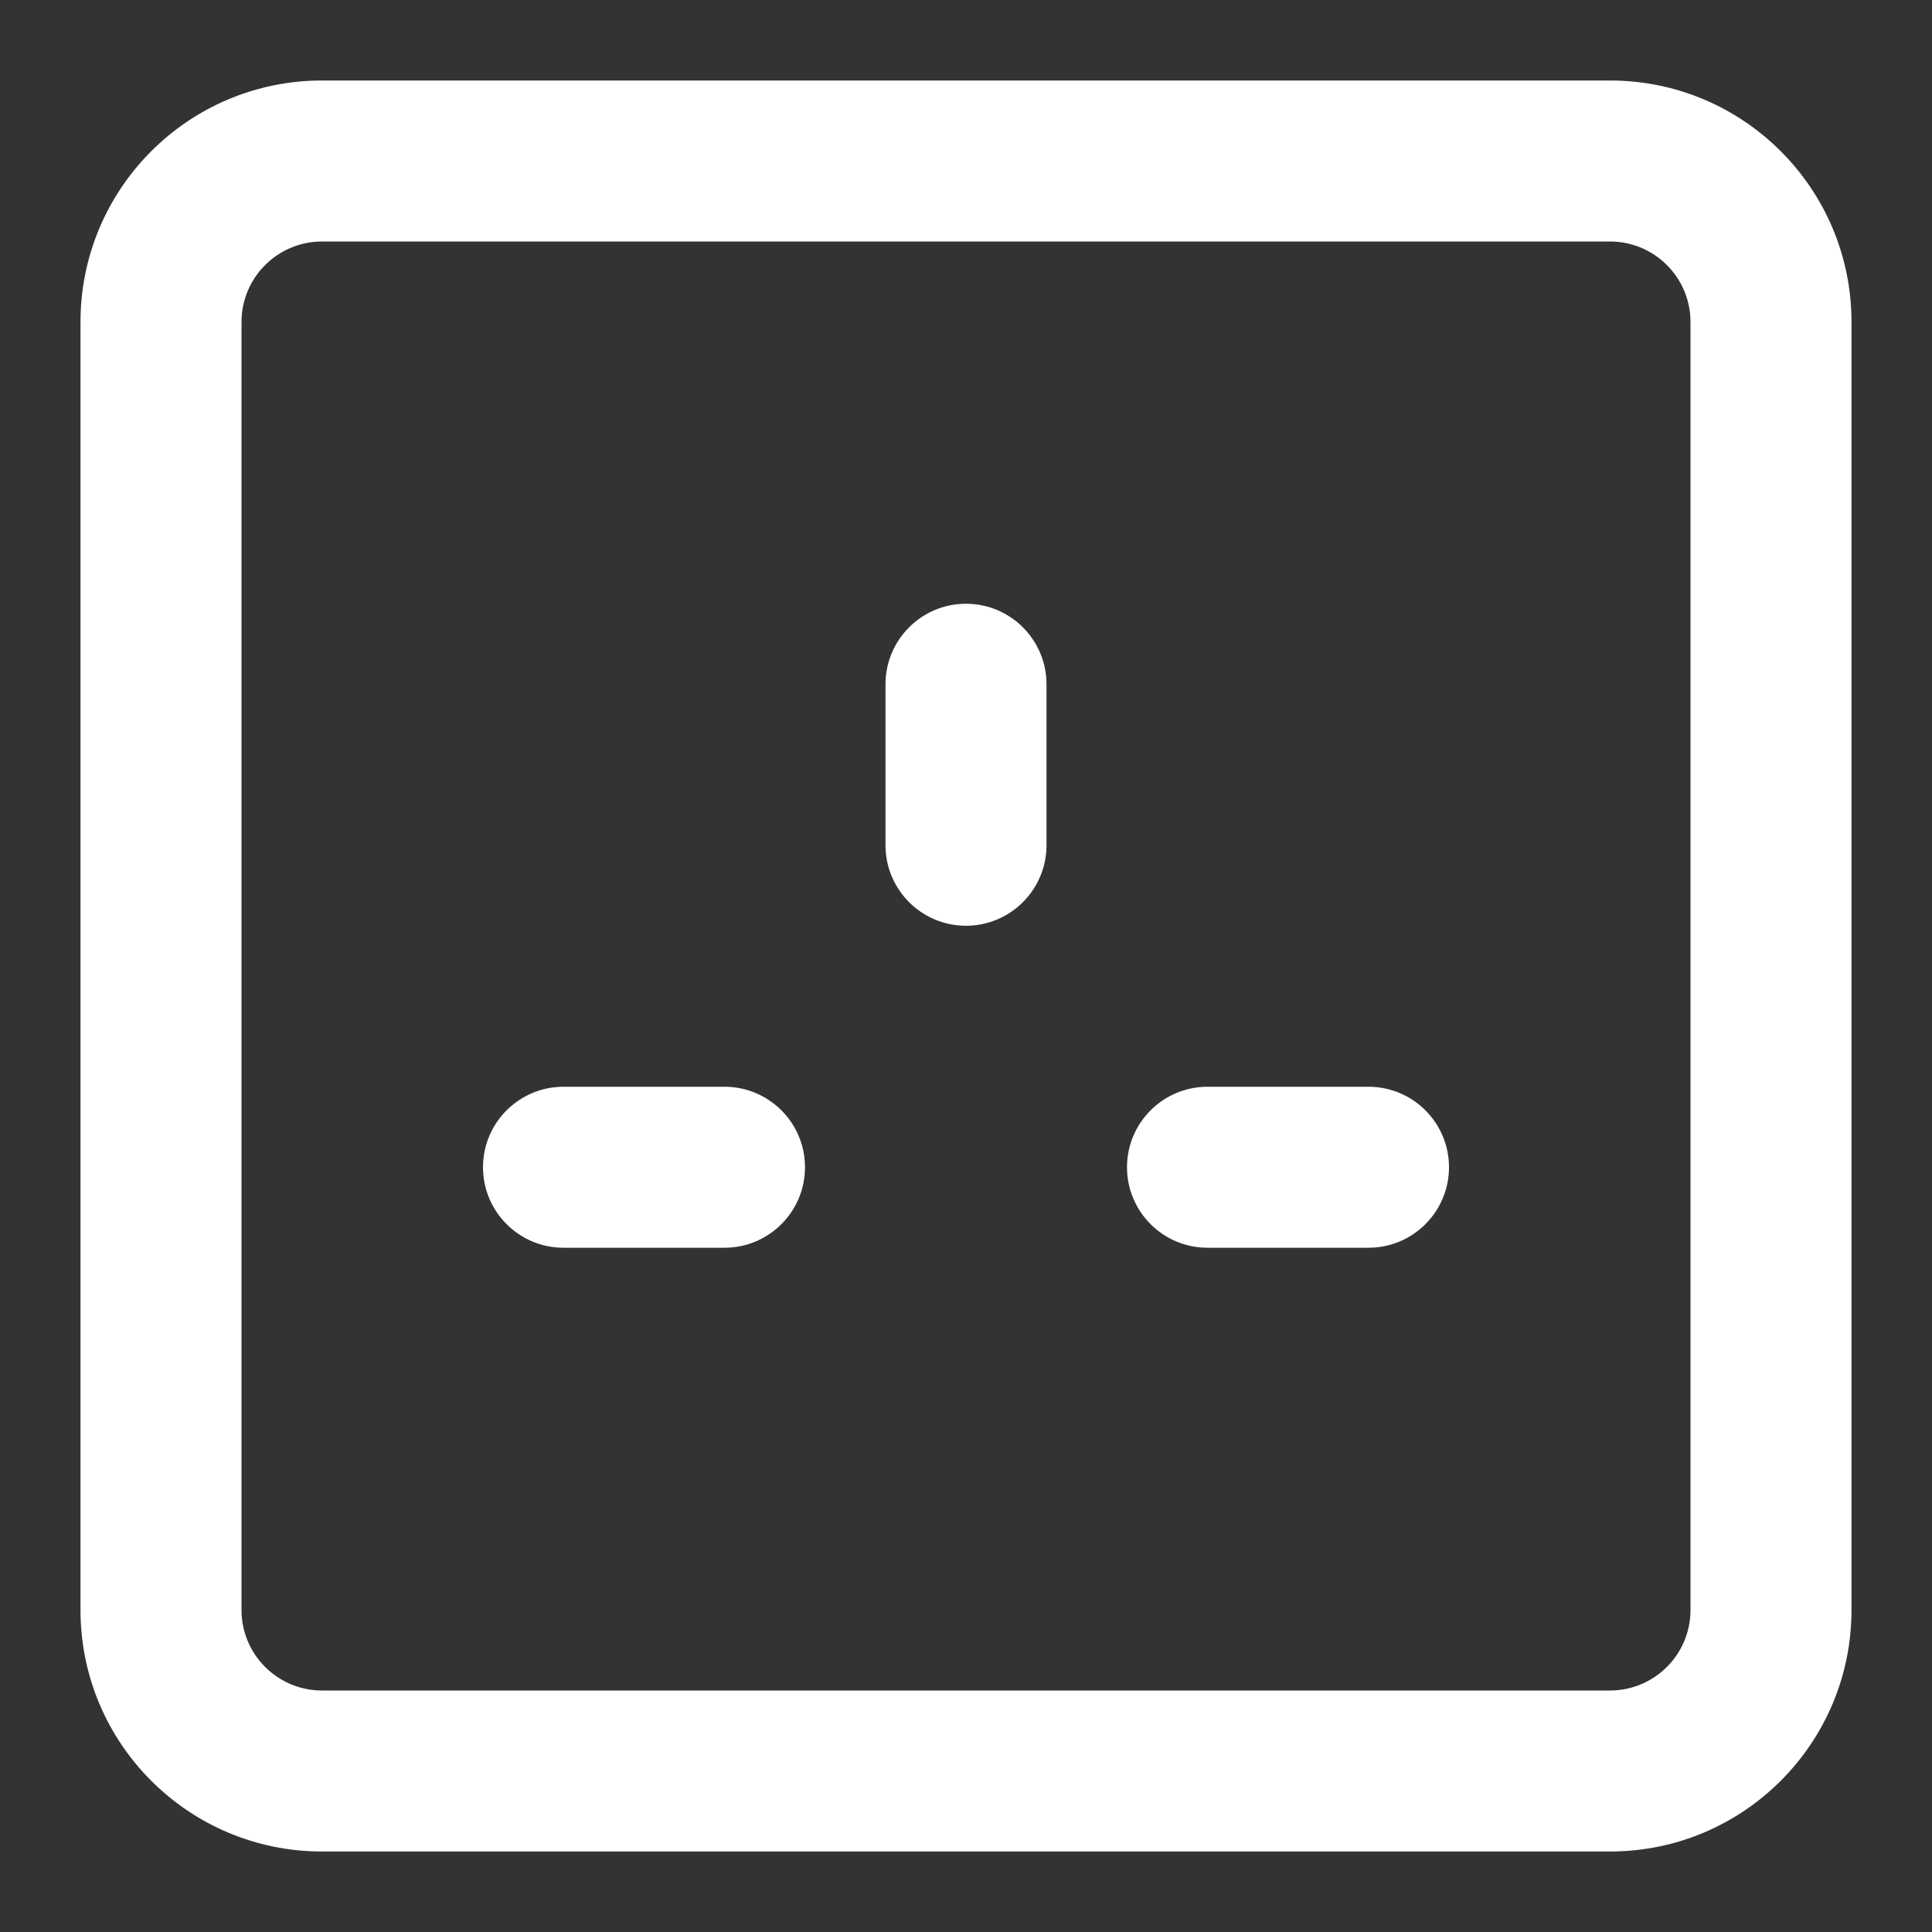<svg width="24" height="24" viewBox="0 0 24 24" fill="none" xmlns="http://www.w3.org/2000/svg">
<rect x="0" y="0" width="24" height="24" fill="#333333" stroke="none"/>
<path fill-rule="evenodd" clip-rule="evenodd" d="M1 4C1 2.343 2.343 1 4 1H20C21.657 1 23 2.343 23 4V20C23 21.657 21.657 23 20 23H4C2.343 23 1 21.657 1 20V4ZM4 3C3.448 3 3 3.448 3 4V20C3 20.552 3.448 21 4 21H20C20.552 21 21 20.552 21 20V4C21 3.448 20.552 3 20 3H4Z" fill="#FFFFFF"/>
<path fill-rule="evenodd" clip-rule="evenodd" d="M12 7.5C12.552 7.5 13 7.948 13 8.5V10.5C13 11.052 12.552 11.5 12 11.5C11.448 11.5 11 11.052 11 10.5V8.5C11 7.948 11.448 7.5 12 7.5Z" fill="#FFFFFF"/>
<path fill-rule="evenodd" clip-rule="evenodd" d="M18 14.5C18 15.052 17.552 15.5 17 15.5H15C14.448 15.5 14 15.052 14 14.5C14 13.948 14.448 13.5 15 13.5H17C17.552 13.5 18 13.948 18 14.5Z" fill="#FFFFFF"/>
<path fill-rule="evenodd" clip-rule="evenodd" d="M10 14.5C10 15.052 9.552 15.5 9 15.5H7C6.448 15.5 6 15.052 6 14.5C6 13.948 6.448 13.5 7 13.5H9C9.552 13.5 10 13.948 10 14.5Z" fill="#FFFFFF"/>
</svg>
